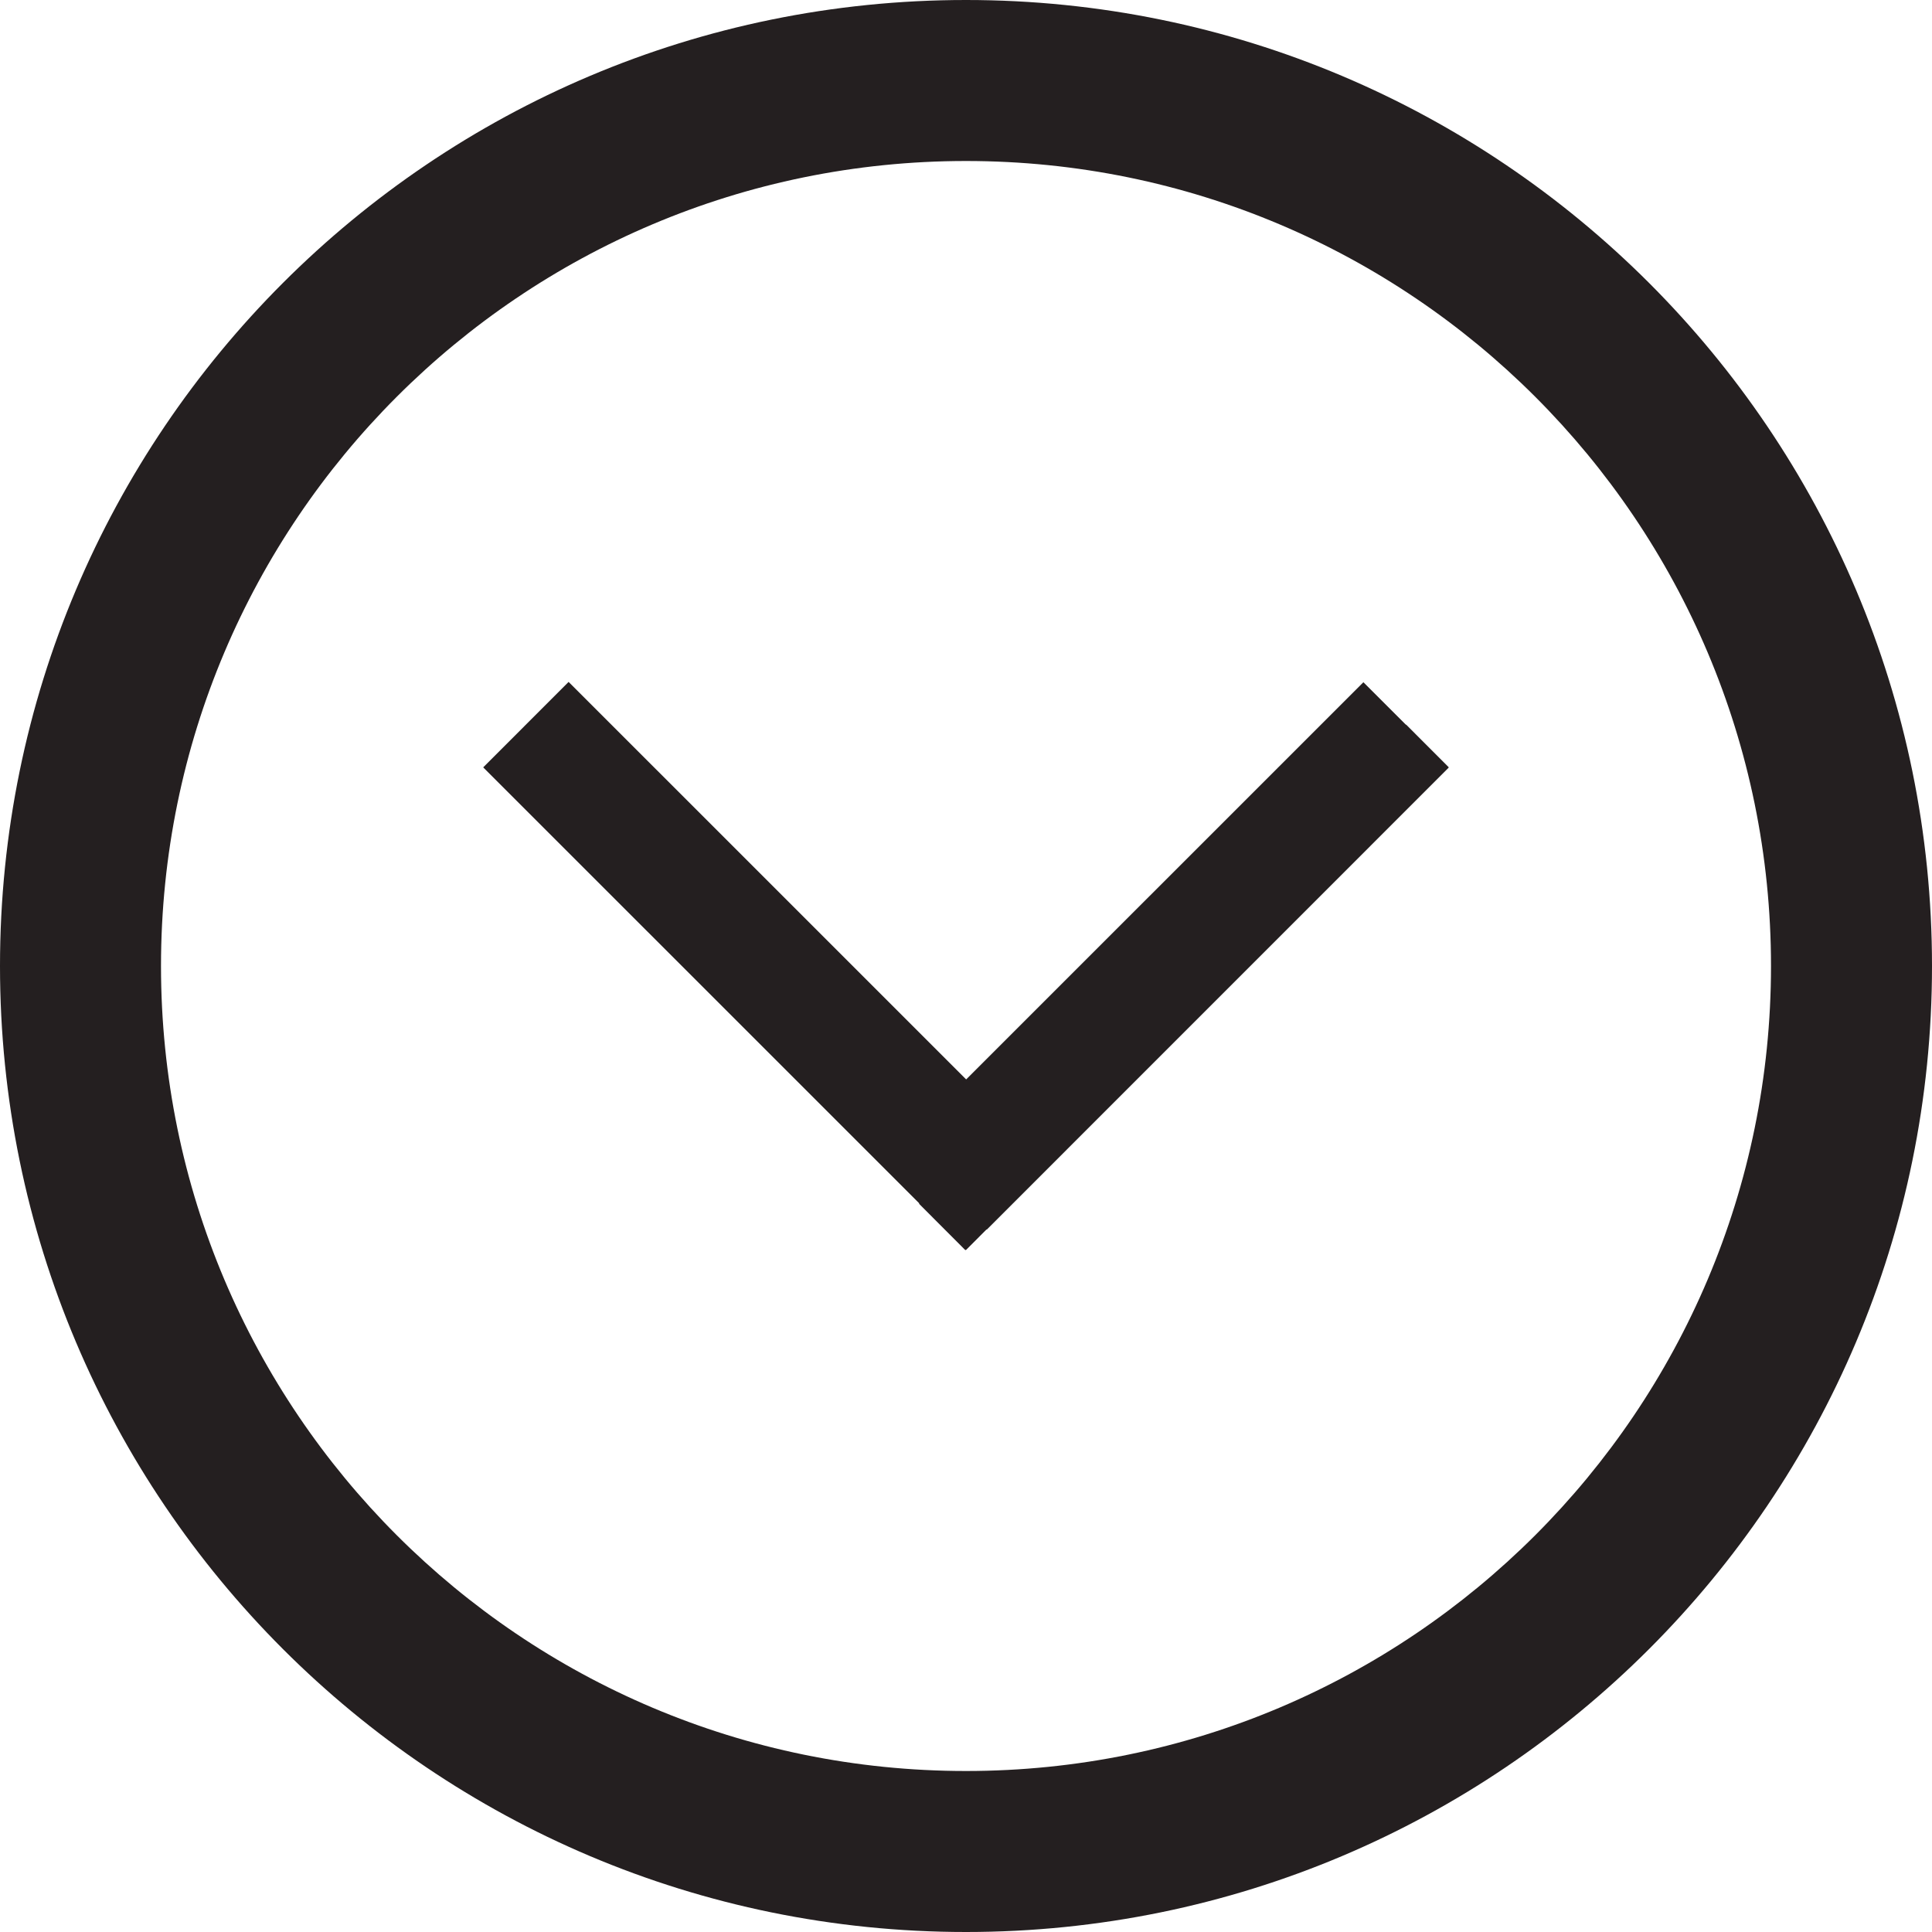<?xml version="1.0" ?><!DOCTYPE svg  PUBLIC '-//W3C//DTD SVG 1.1//EN'  'http://www.w3.org/Graphics/SVG/1.1/DTD/svg11.dtd'><svg enable-background="new 0 0 48 48" height="48px" id="Layer_1" version="1.1" viewBox="0 0 48 48" width="48px" xml:space="preserve" xmlns="http://www.w3.org/2000/svg" xmlns:xlink="http://www.w3.org/1999/xlink"><g id="Layer_4"><polygon fill="#241F20" points="35.993,19.062 34.934,18.002 34.93,18.006 33.873,16.95 24.004,26.818 14.127,16.942    12.007,19.063 12.01,19.066 12.008,19.068 22.84,29.898 22.833,29.907 23.983,31.059 23.99,31.051 23.997,31.059 24.51,30.545    24.516,30.55 35.993,19.071 35.988,19.067  "/><path d="M24,0C10.745,0,0,10.745,0,24c0,13.254,10.745,24,24,24s24-10.746,24-24C48,10.745,37.255,0,24,0z M24,44   C12.954,44,4,35.046,4,24S12.954,4,24,4s20,8.954,20,20S35.046,44,24,44z" fill="#241F20"/></g></svg>